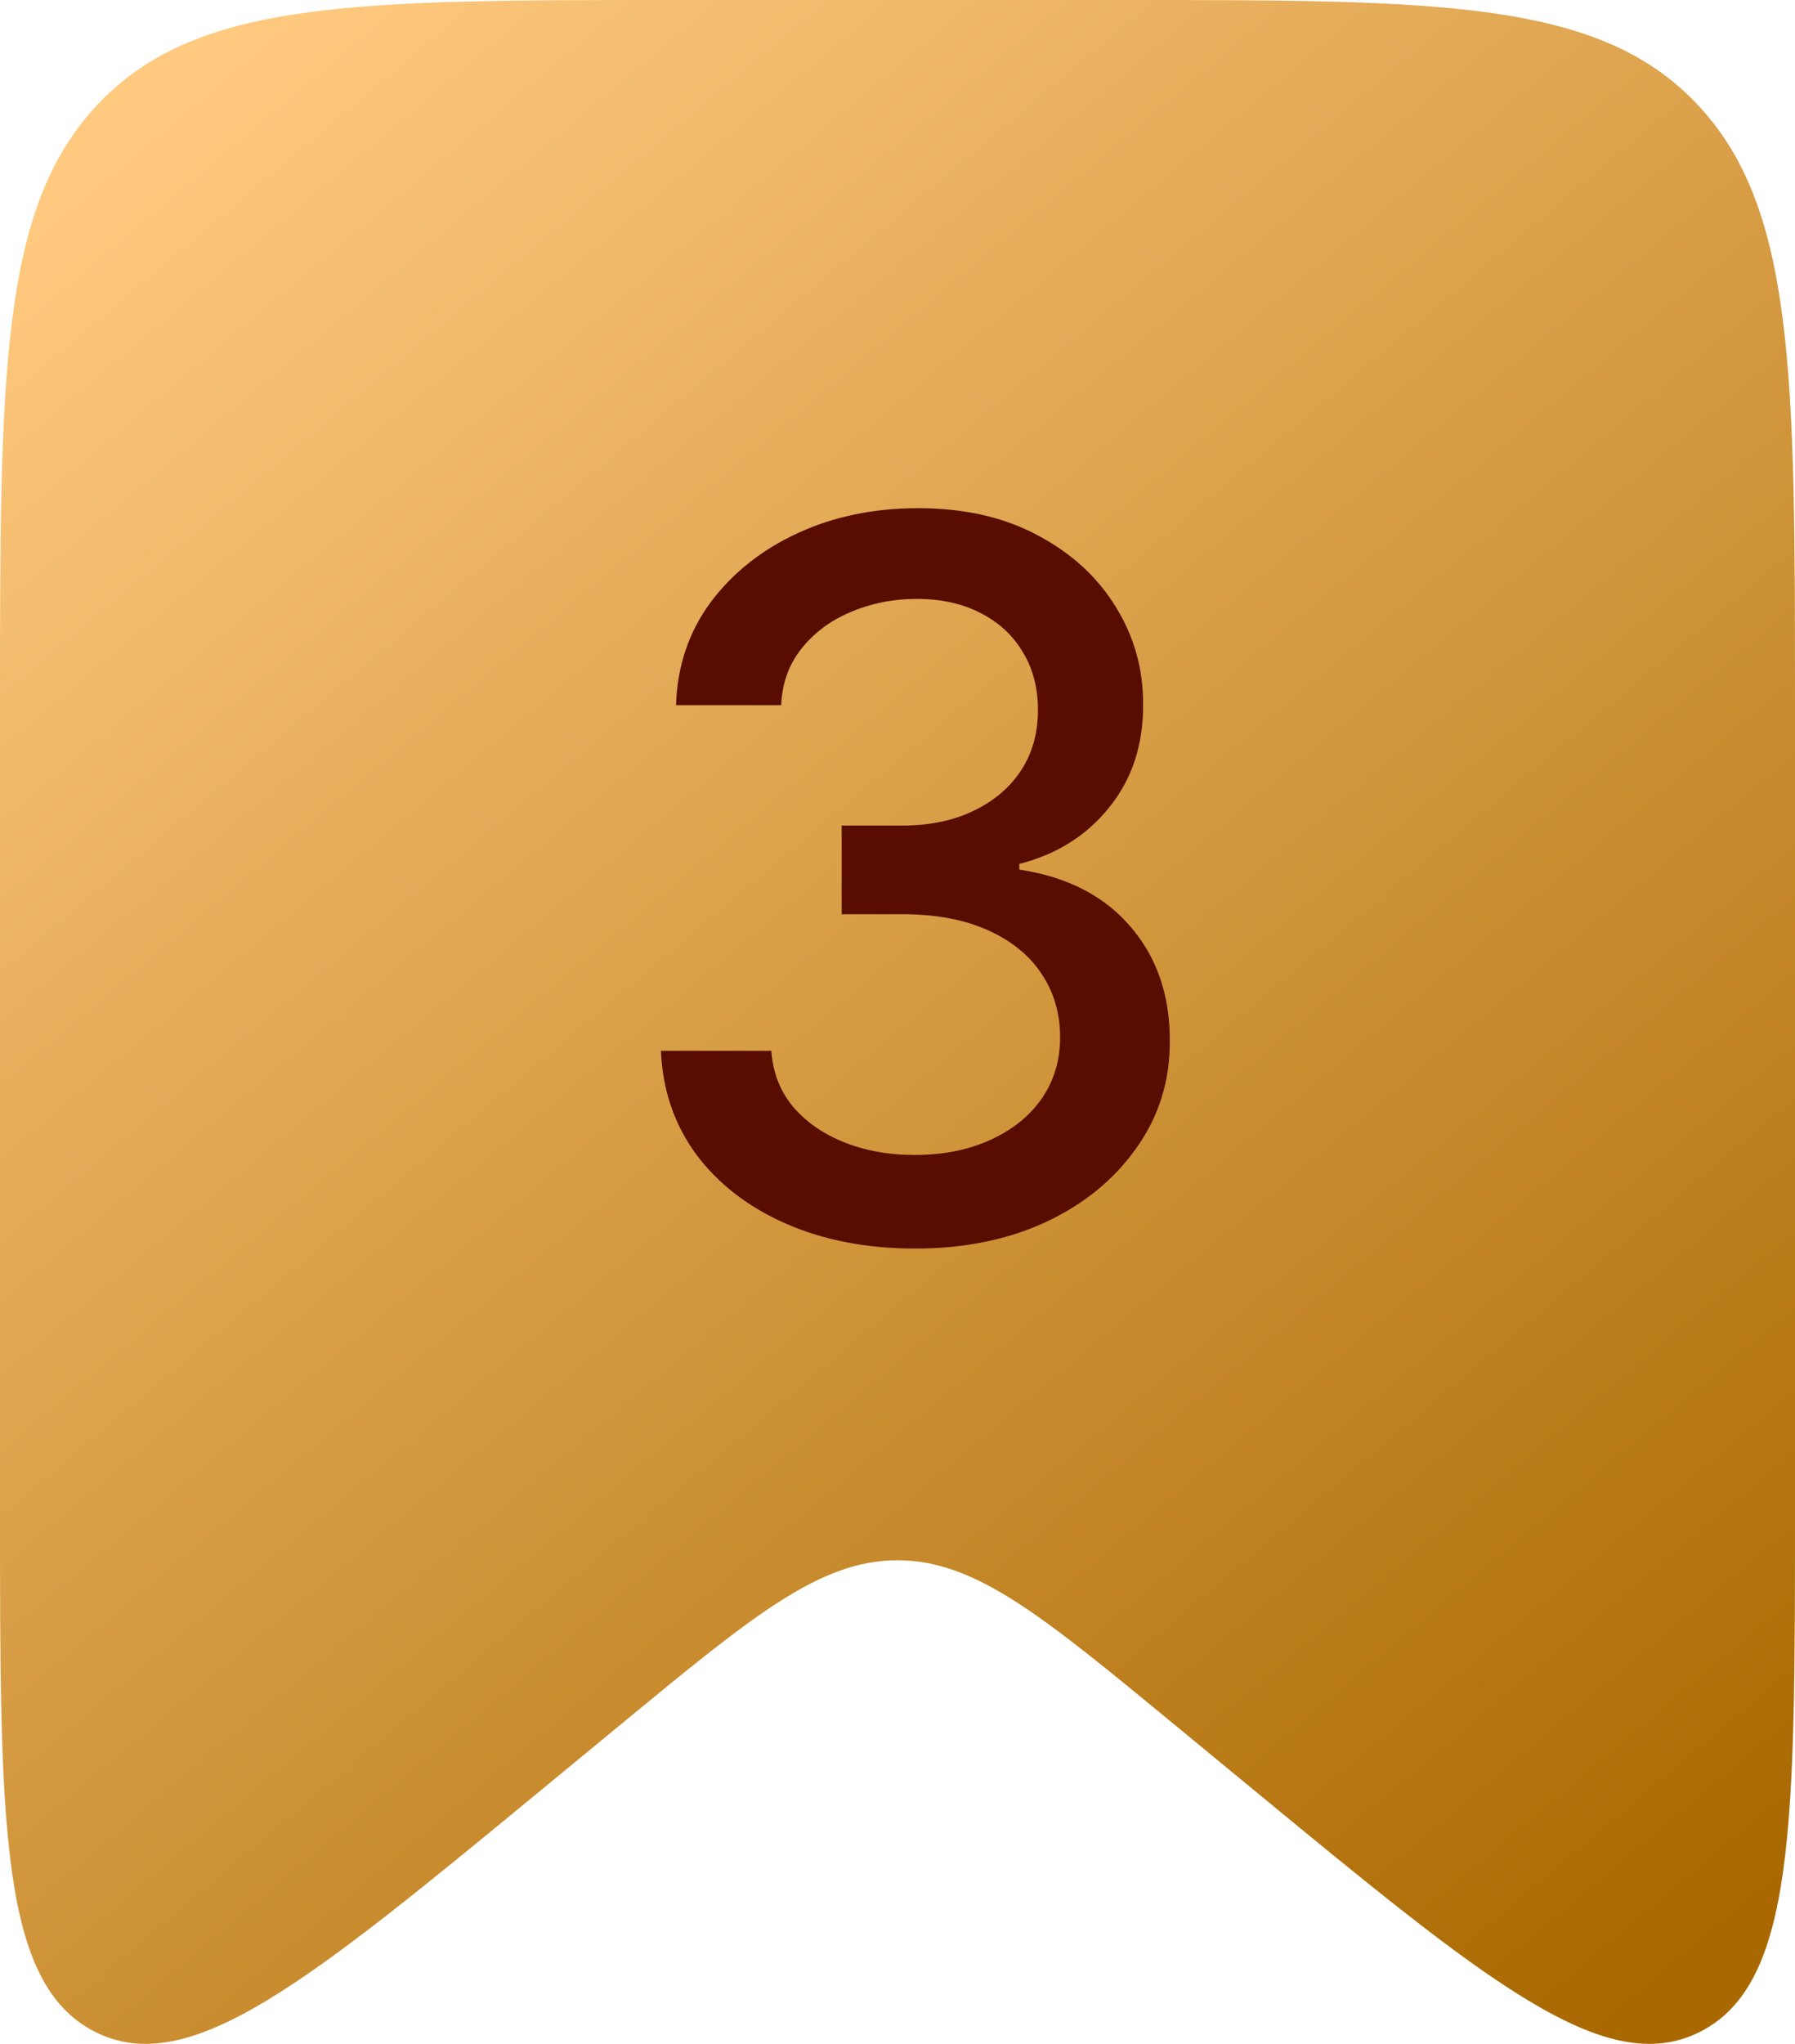 <svg width="29" height="33" viewBox="0 0 29 33" fill="none" xmlns="http://www.w3.org/2000/svg">
<path d="M0 11.401C0 6.027 0 3.339 1.593 1.67C3.185 0 5.748 0 10.875 0H18.125C23.252 0 25.815 0 27.407 1.67C29 3.339 29 6.027 29 11.401V24.375C29 29.474 29 32.023 27.47 32.803C25.939 33.582 24.027 32.007 20.203 28.857L18.979 27.849C16.829 26.078 15.754 25.192 14.5 25.192C13.246 25.192 12.171 26.078 10.021 27.849L8.797 28.857C4.973 32.007 3.061 33.582 1.53 32.803C0 32.023 0 29.474 0 24.375V11.401Z" fill="url(#paint0_linear_477_1920)"/>
<path d="M14.786 20.159C14.005 20.159 13.308 20.025 12.695 19.756C12.085 19.487 11.602 19.114 11.246 18.636C10.894 18.155 10.704 17.599 10.678 16.966H12.462C12.485 17.311 12.6 17.61 12.808 17.864C13.021 18.114 13.297 18.307 13.638 18.443C13.979 18.579 14.358 18.648 14.774 18.648C15.233 18.648 15.638 18.568 15.99 18.409C16.346 18.25 16.625 18.028 16.826 17.744C17.026 17.456 17.127 17.125 17.127 16.75C17.127 16.36 17.026 16.017 16.826 15.722C16.628 15.422 16.339 15.188 15.956 15.017C15.577 14.847 15.119 14.761 14.581 14.761H13.598V13.329H14.581C15.013 13.329 15.392 13.252 15.717 13.097C16.047 12.941 16.305 12.725 16.49 12.449C16.676 12.169 16.769 11.841 16.769 11.466C16.769 11.106 16.687 10.794 16.524 10.528C16.365 10.259 16.138 10.049 15.842 9.898C15.551 9.746 15.206 9.67 14.808 9.67C14.43 9.67 14.075 9.741 13.746 9.881C13.42 10.017 13.155 10.214 12.95 10.472C12.746 10.725 12.636 11.03 12.621 11.386H10.922C10.941 10.758 11.127 10.204 11.479 9.727C11.835 9.25 12.305 8.877 12.888 8.608C13.471 8.339 14.119 8.205 14.831 8.205C15.577 8.205 16.221 8.35 16.763 8.642C17.308 8.93 17.729 9.314 18.024 9.795C18.324 10.277 18.471 10.803 18.468 11.375C18.471 12.027 18.29 12.579 17.922 13.034C17.558 13.489 17.074 13.794 16.468 13.949V14.04C17.24 14.157 17.839 14.464 18.263 14.96C18.691 15.456 18.903 16.072 18.899 16.807C18.903 17.447 18.725 18.021 18.365 18.528C18.009 19.036 17.523 19.436 16.905 19.727C16.288 20.015 15.581 20.159 14.786 20.159Z" fill="#590D00"/>
<defs>
<linearGradient id="paint0_linear_477_1920" x1="3.625" y1="0.439" x2="28.849" y2="30.408" gradientUnits="userSpaceOnUse">
<stop stop-color="#FFCA80"/>
<stop offset="1" stop-color="#A96800"/>
</linearGradient>
</defs>
</svg>
